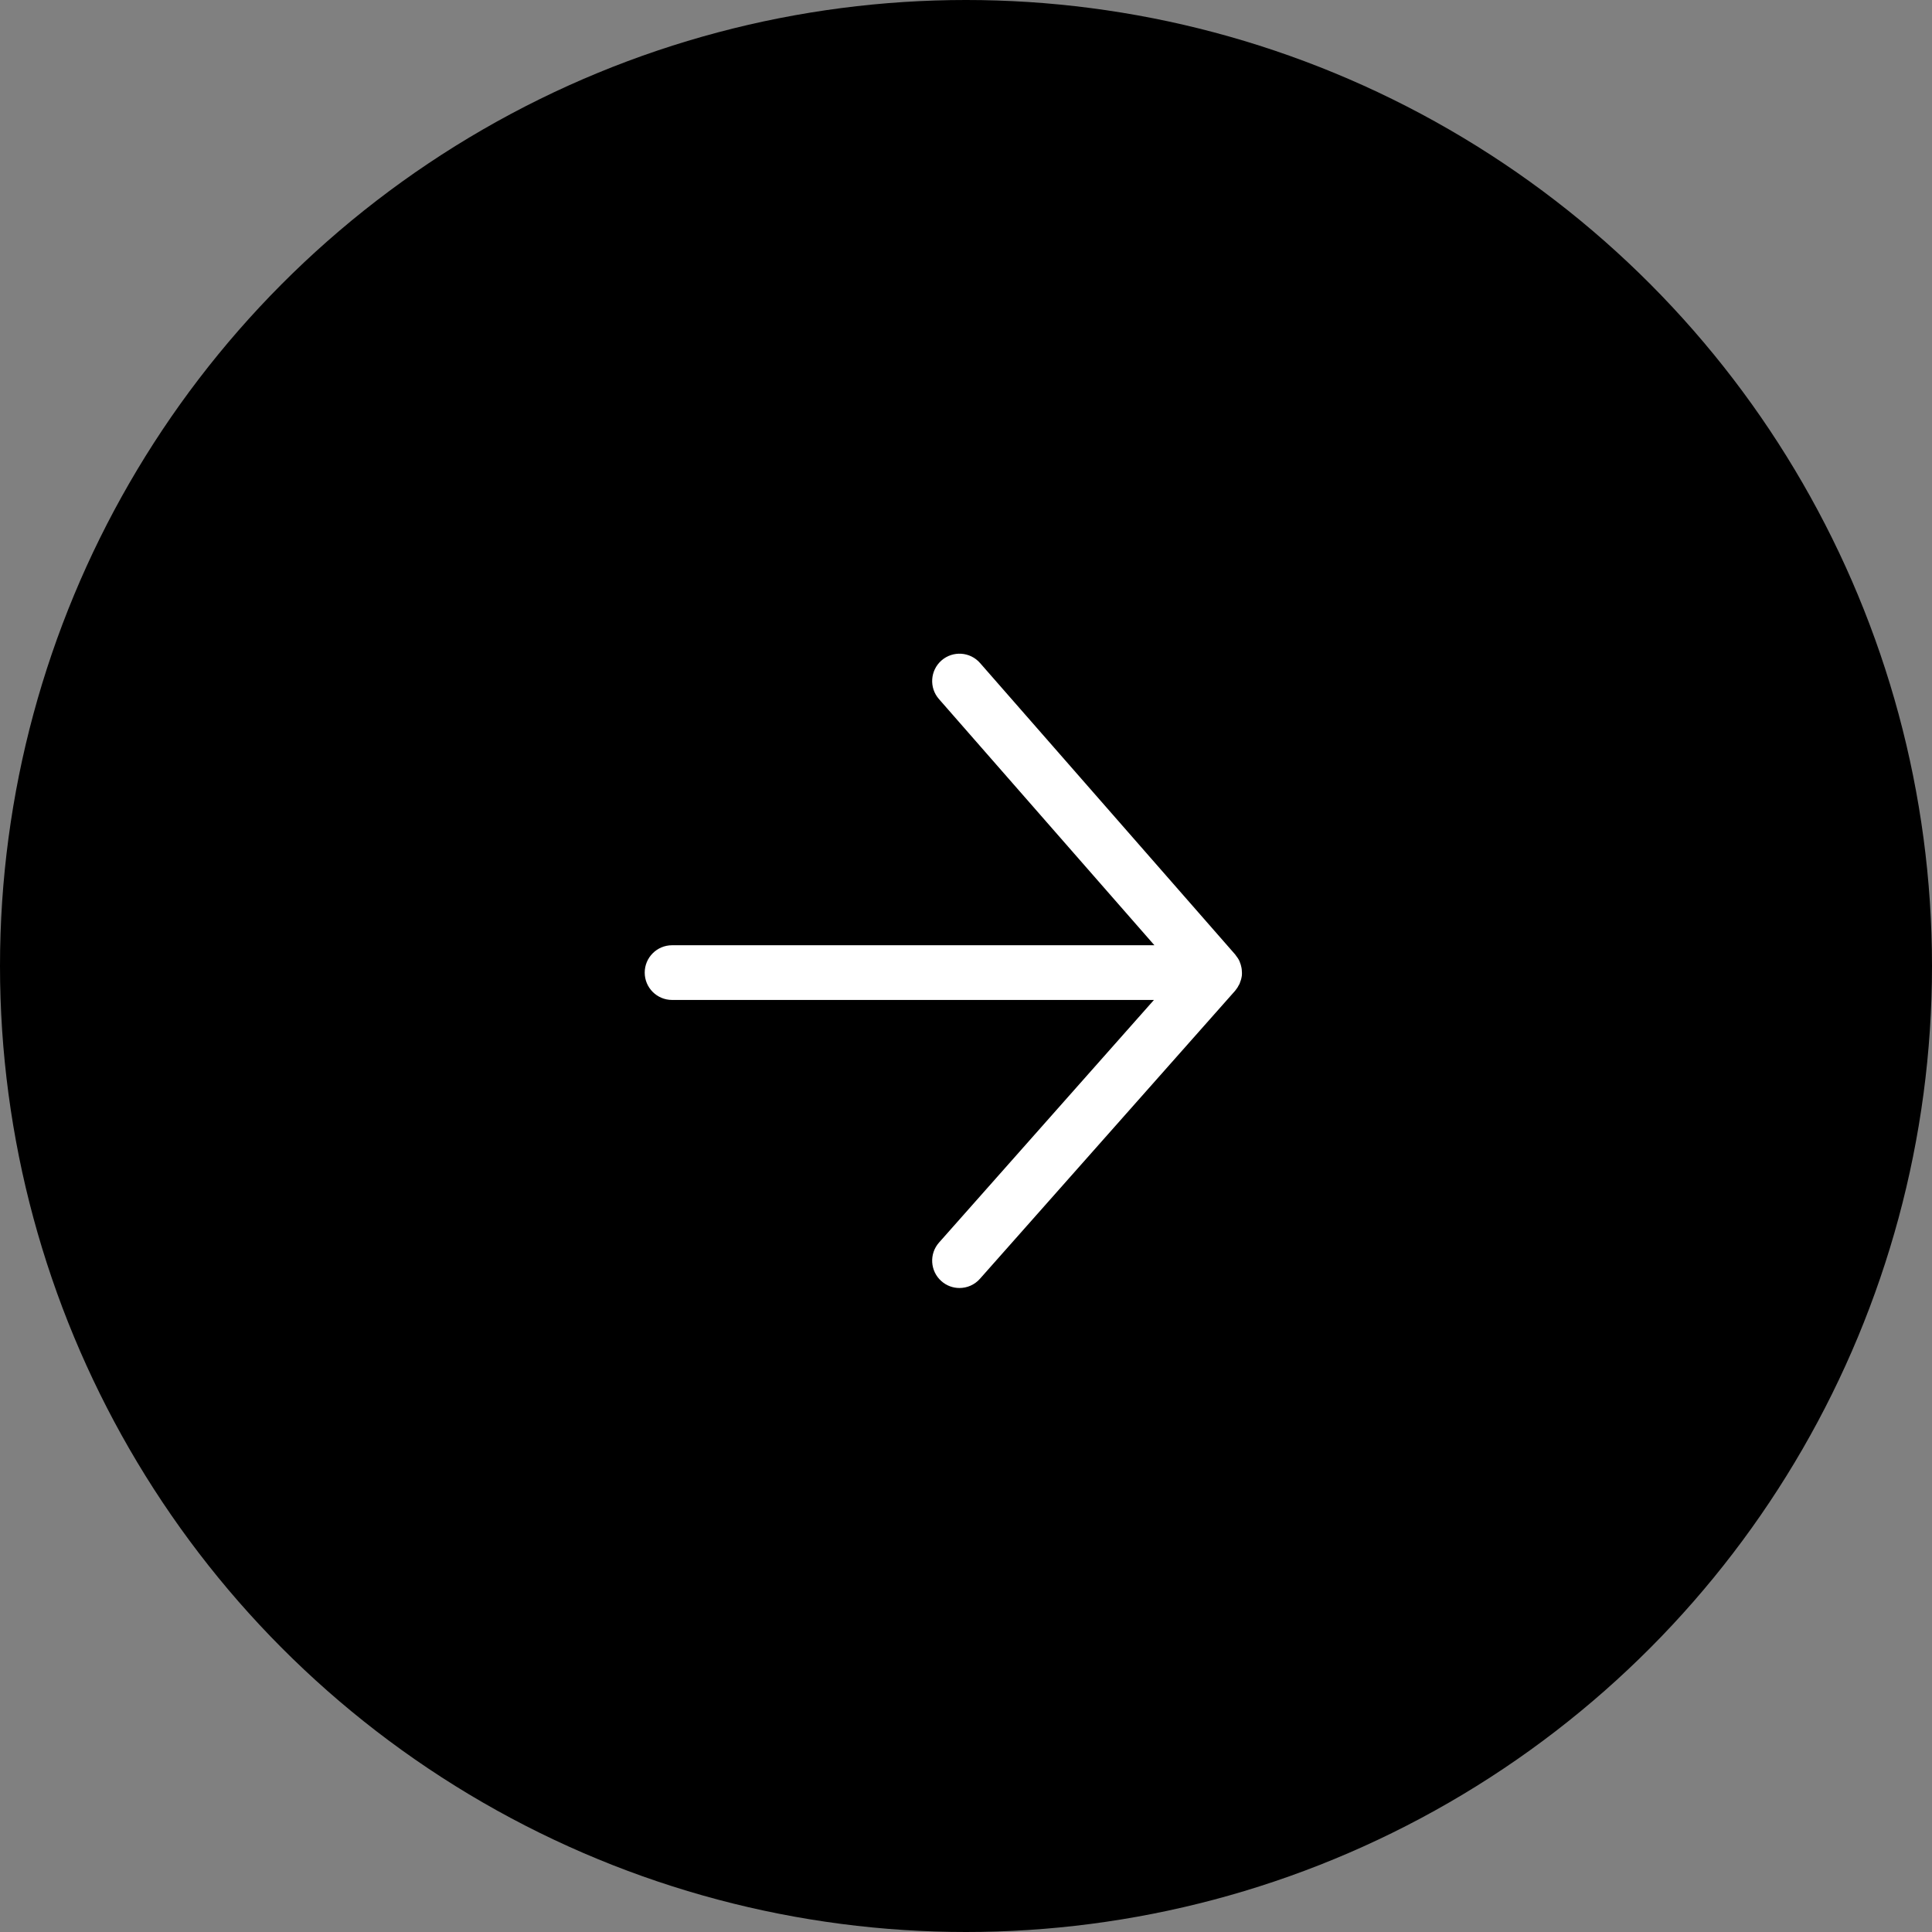 <svg width="54" height="54" viewBox="0 0 54 54" fill="none" xmlns="http://www.w3.org/2000/svg">
<rect x="0" y="0" width="54" height="54" fill="#808080" stroke="none"/>
<g id="Group 236">
<circle id="Ellipse 48" cx="27" cy="27" r="27" fill="black"/>
<path id="Vector" d="M34.708 27.288C34.716 27.224 34.714 27.159 34.707 27.095C34.705 27.079 34.702 27.064 34.7 27.049C34.689 26.991 34.673 26.934 34.649 26.879C34.647 26.874 34.646 26.868 34.643 26.863C34.616 26.804 34.579 26.75 34.537 26.698C34.532 26.693 34.53 26.686 34.526 26.681L27.393 18.532C27.116 18.215 26.634 18.182 26.315 18.46C25.998 18.739 25.965 19.221 26.244 19.539L32.266 26.42H18.785C18.363 26.42 18.02 26.762 18.02 27.185C18.02 27.607 18.363 27.949 18.785 27.949H32.253L26.247 34.729C25.966 35.045 25.996 35.528 26.312 35.808C26.457 35.937 26.638 36 26.818 36C27.029 36 27.239 35.913 27.39 35.742L34.523 27.691C34.524 27.69 34.524 27.689 34.525 27.687C34.529 27.683 34.531 27.679 34.535 27.675C34.575 27.627 34.607 27.575 34.633 27.52C34.637 27.513 34.643 27.508 34.646 27.5C34.65 27.493 34.65 27.484 34.653 27.477C34.678 27.417 34.697 27.356 34.706 27.293C34.707 27.291 34.708 27.29 34.708 27.288Z" fill="white"/>
</g>
</svg>
